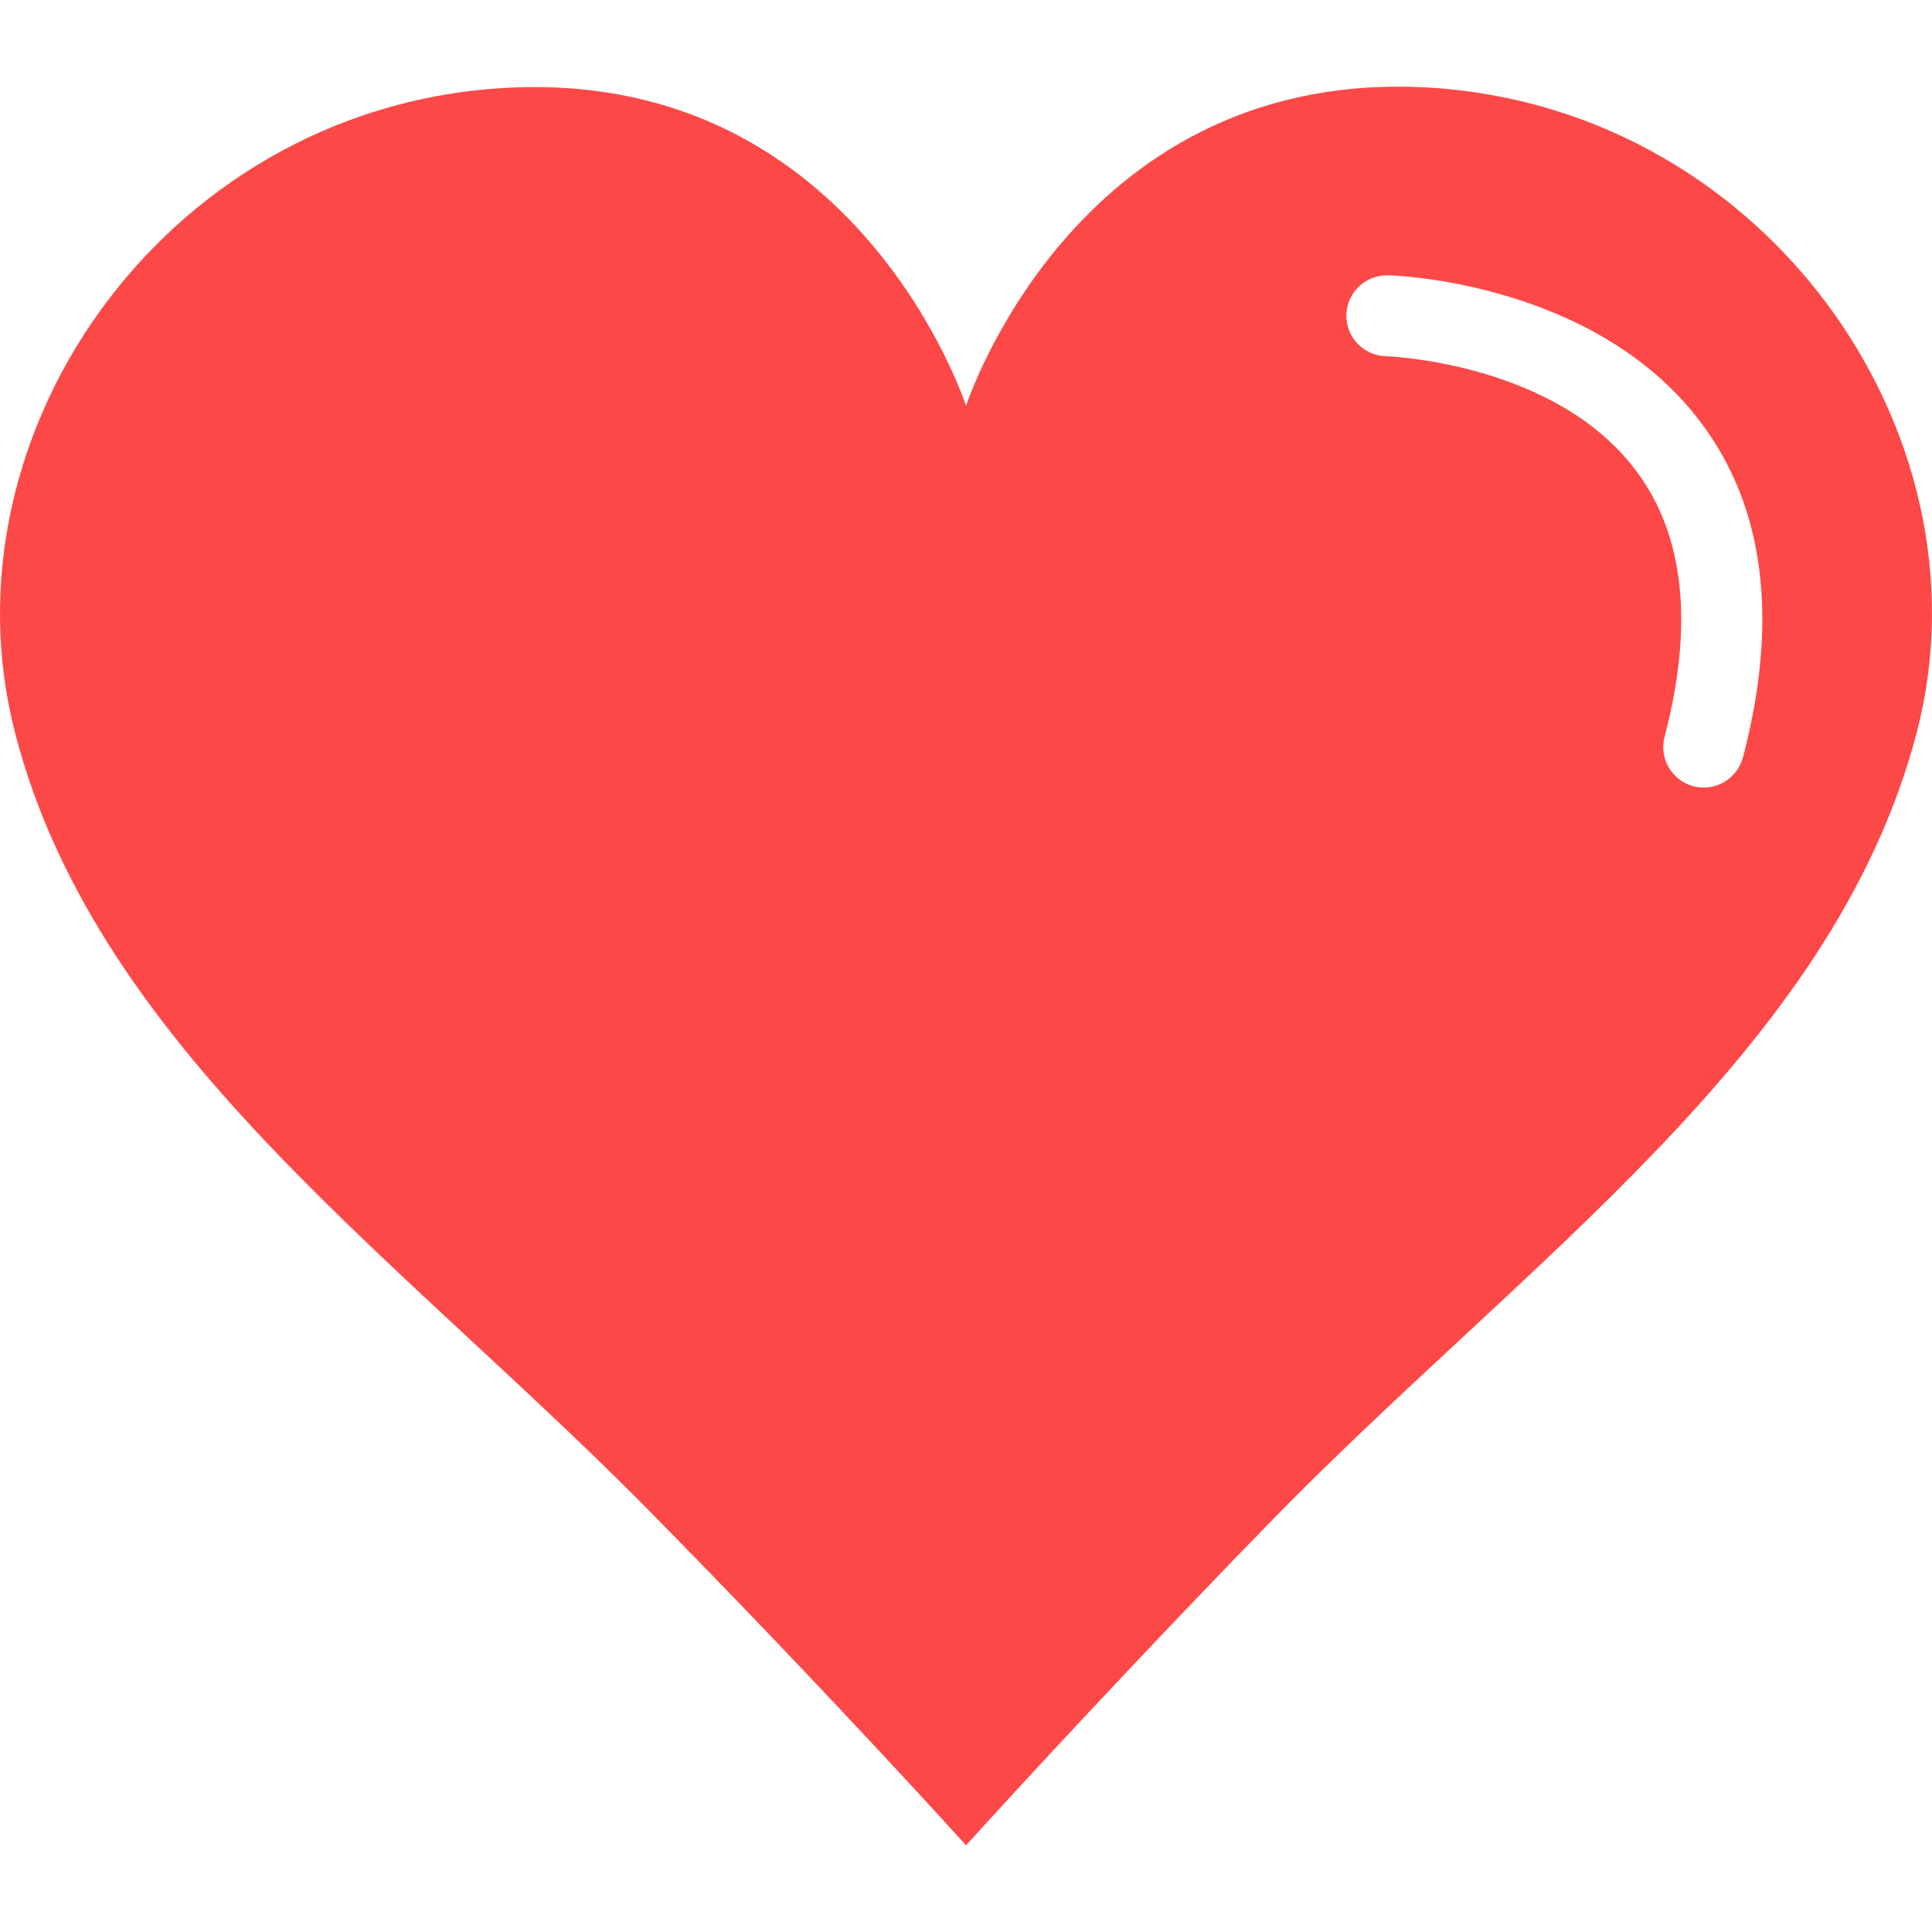 <?xml version="1.0" encoding="iso-8859-1"?>
<!-- Generator: Adobe Illustrator 19.0.0, SVG Export Plug-In . SVG Version: 6.00 Build 0)  -->
<svg version="1.1" id="Capa_1" xmlns="http://www.w3.org/2000/svg" xmlns:xlink="http://www.w3.org/1999/xlink" x="0px" y="0px"
	 viewBox="0 0 382.377 382.377" style="enable-background:new 0 0 382.377 382.377;" xml:space="preserve">
<path style="fill:#FD4848;" d="M280.322,17.221c-68-2.4-89.12,63.12-89.12,63.12s-21.12-65.52-89.12-63.04s-114.72,67.84-99.04,128
	c16.56,63.52,78.08,104.88,128.64,156.96c33.84,34.48,59.52,62.96,59.52,62.96s25.68-28.48,59.52-63.28
	c50.56-52.08,112-93.44,128.64-156.96C394.962,85.061,348.242,19.701,280.322,17.221L280.322,17.221z M344.962,149.861
	c-1.105,4.286-5.474,6.865-9.76,5.76c-4.286-1.105-6.865-5.474-5.76-9.76l0,0c5.84-22.24,3.92-40-5.6-52.64
	c-16-21.52-49.2-22.72-49.6-22.72c-4.418-0.133-7.893-3.822-7.76-8.24c0.133-4.418,3.822-7.893,8.24-7.76
	c1.68,0,41.12,1.44,61.92,29.12c12.64,16.8,15.44,39.12,8.32,66.32V149.861z"/>
<g>
</g>
<g>
</g>
<g>
</g>
<g>
</g>
<g>
</g>
<g>
</g>
<g>
</g>
<g>
</g>
<g>
</g>
<g>
</g>
<g>
</g>
<g>
</g>
<g>
</g>
<g>
</g>
<g>
</g>
</svg>
